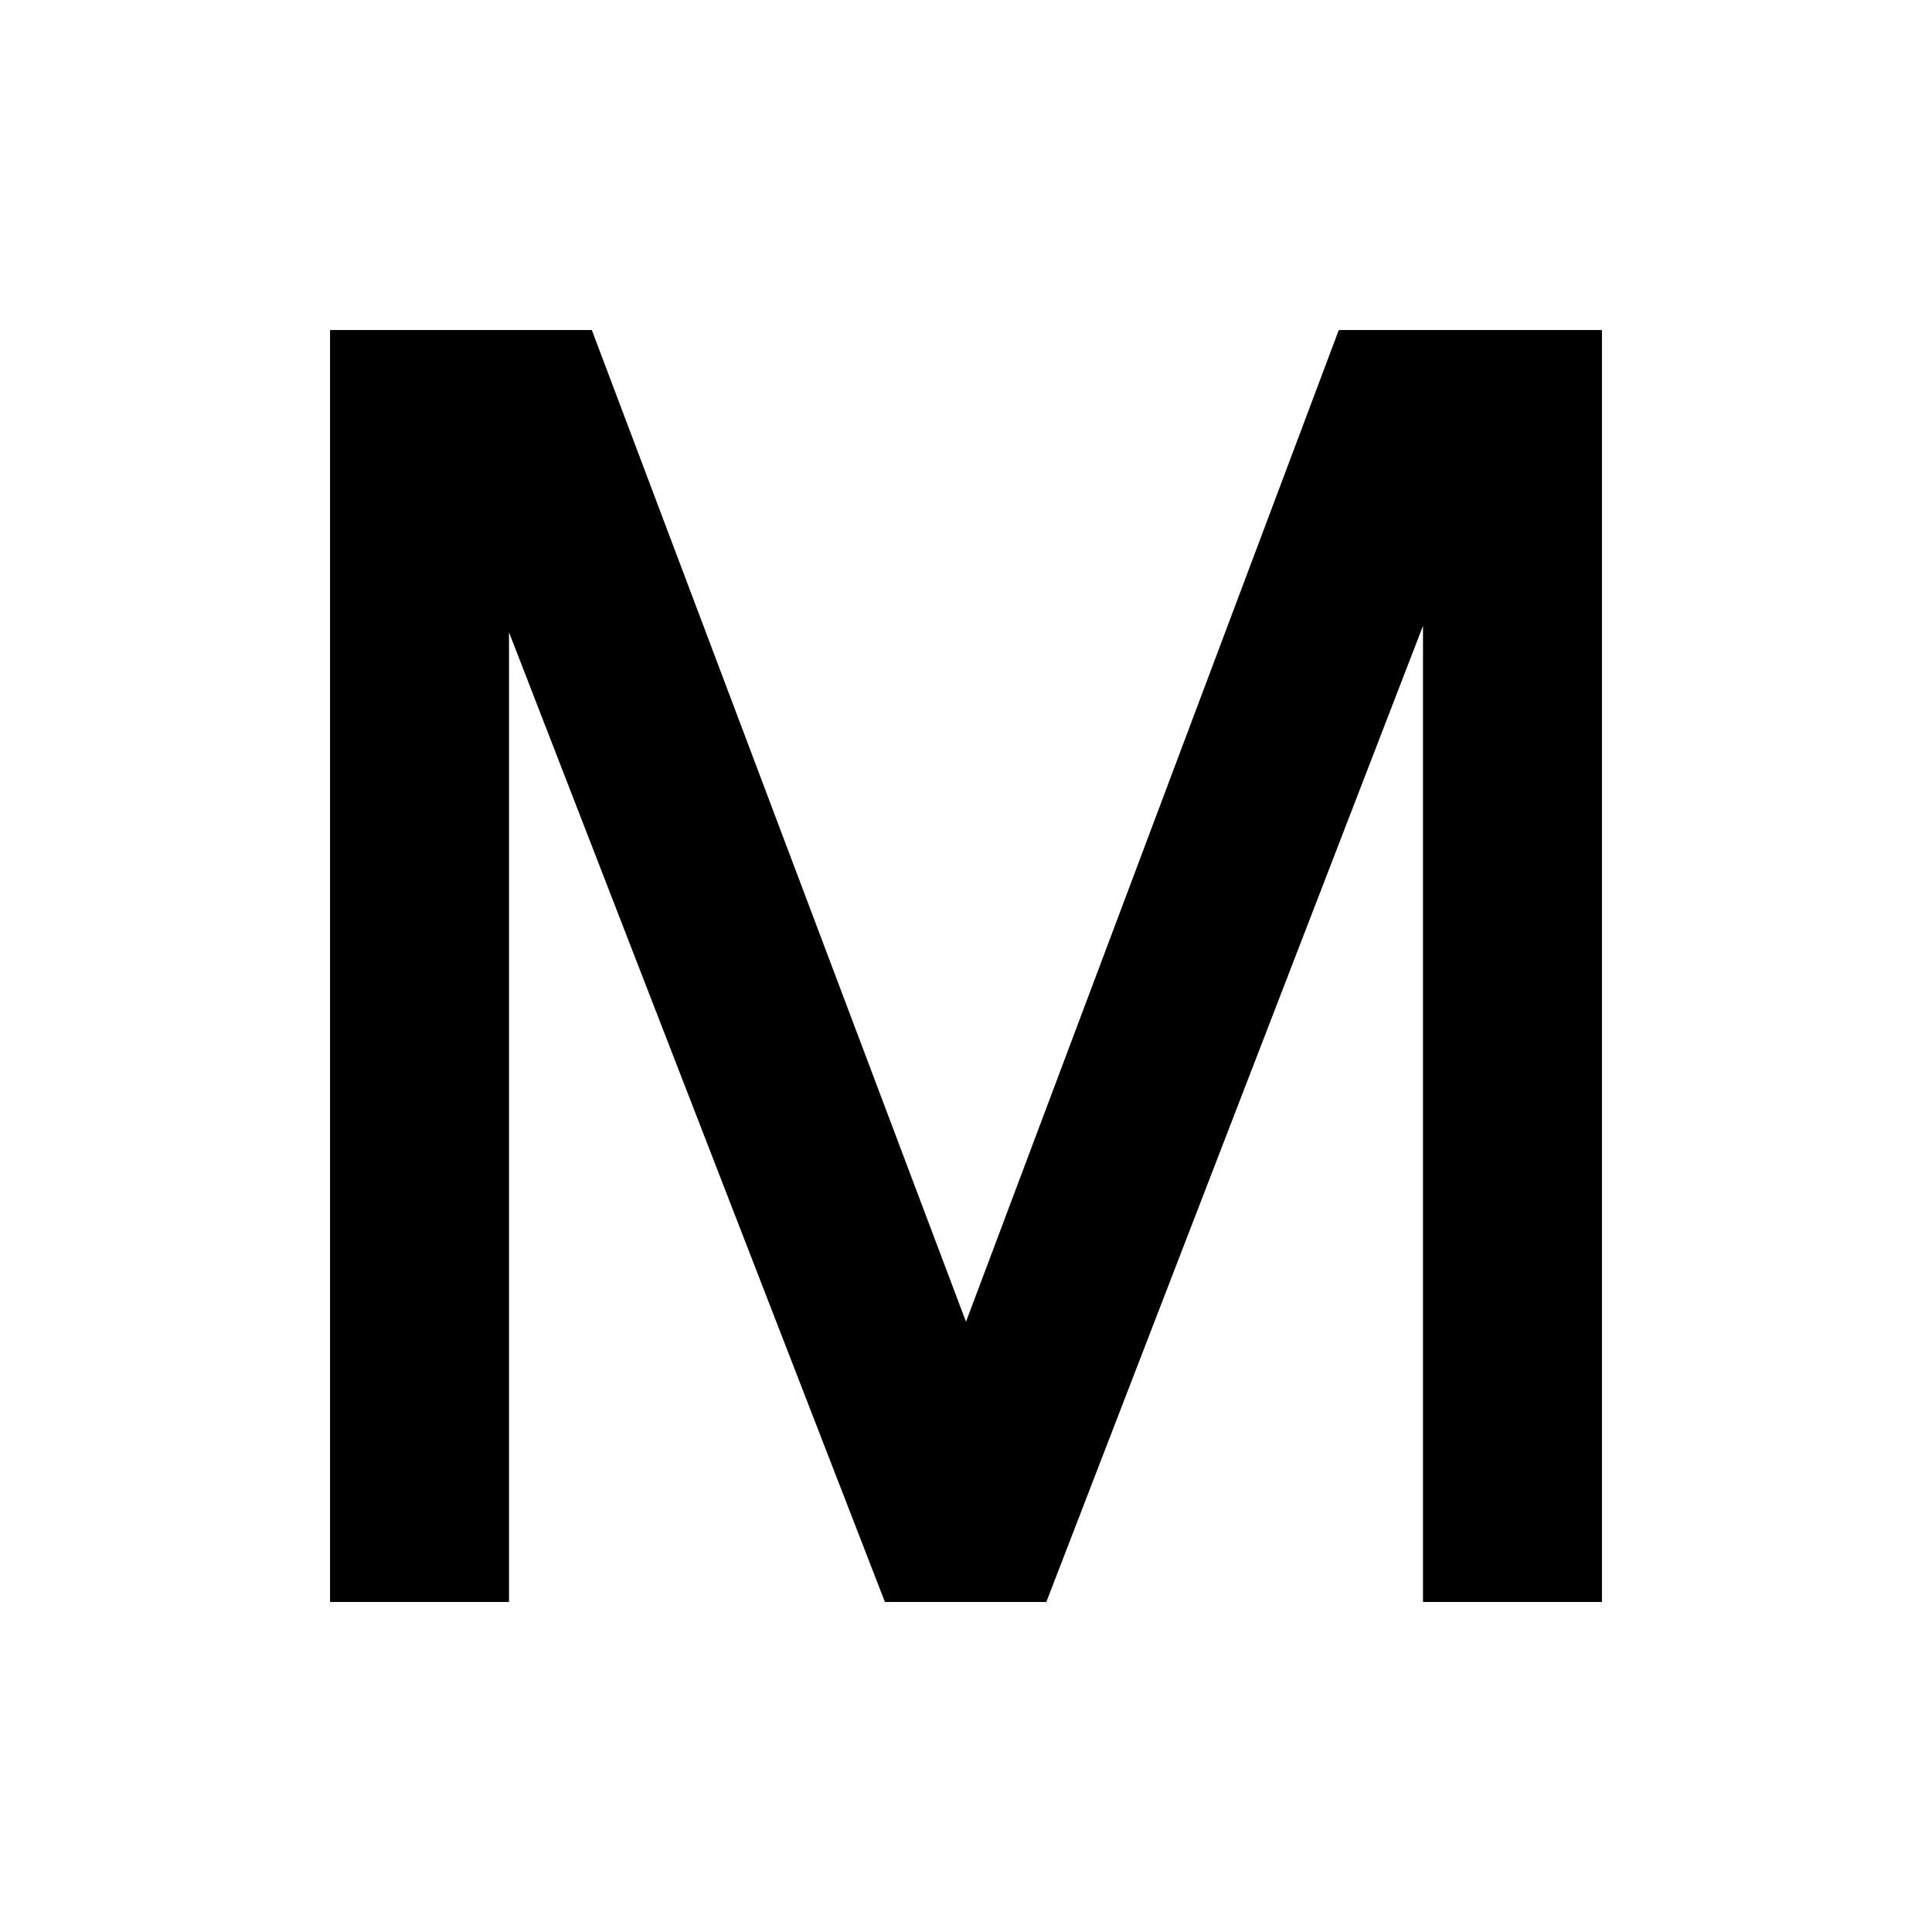 <svg xmlns="http://www.w3.org/2000/svg" height="20" viewBox="0 -960 960 960" width="20"><path d="M164-164v-632h130.08L480-303.23 665.24-796H796v632h-88.92v-485.03L519.91-164h-80.2L252.92-645.84V-164H164Z"/></svg>